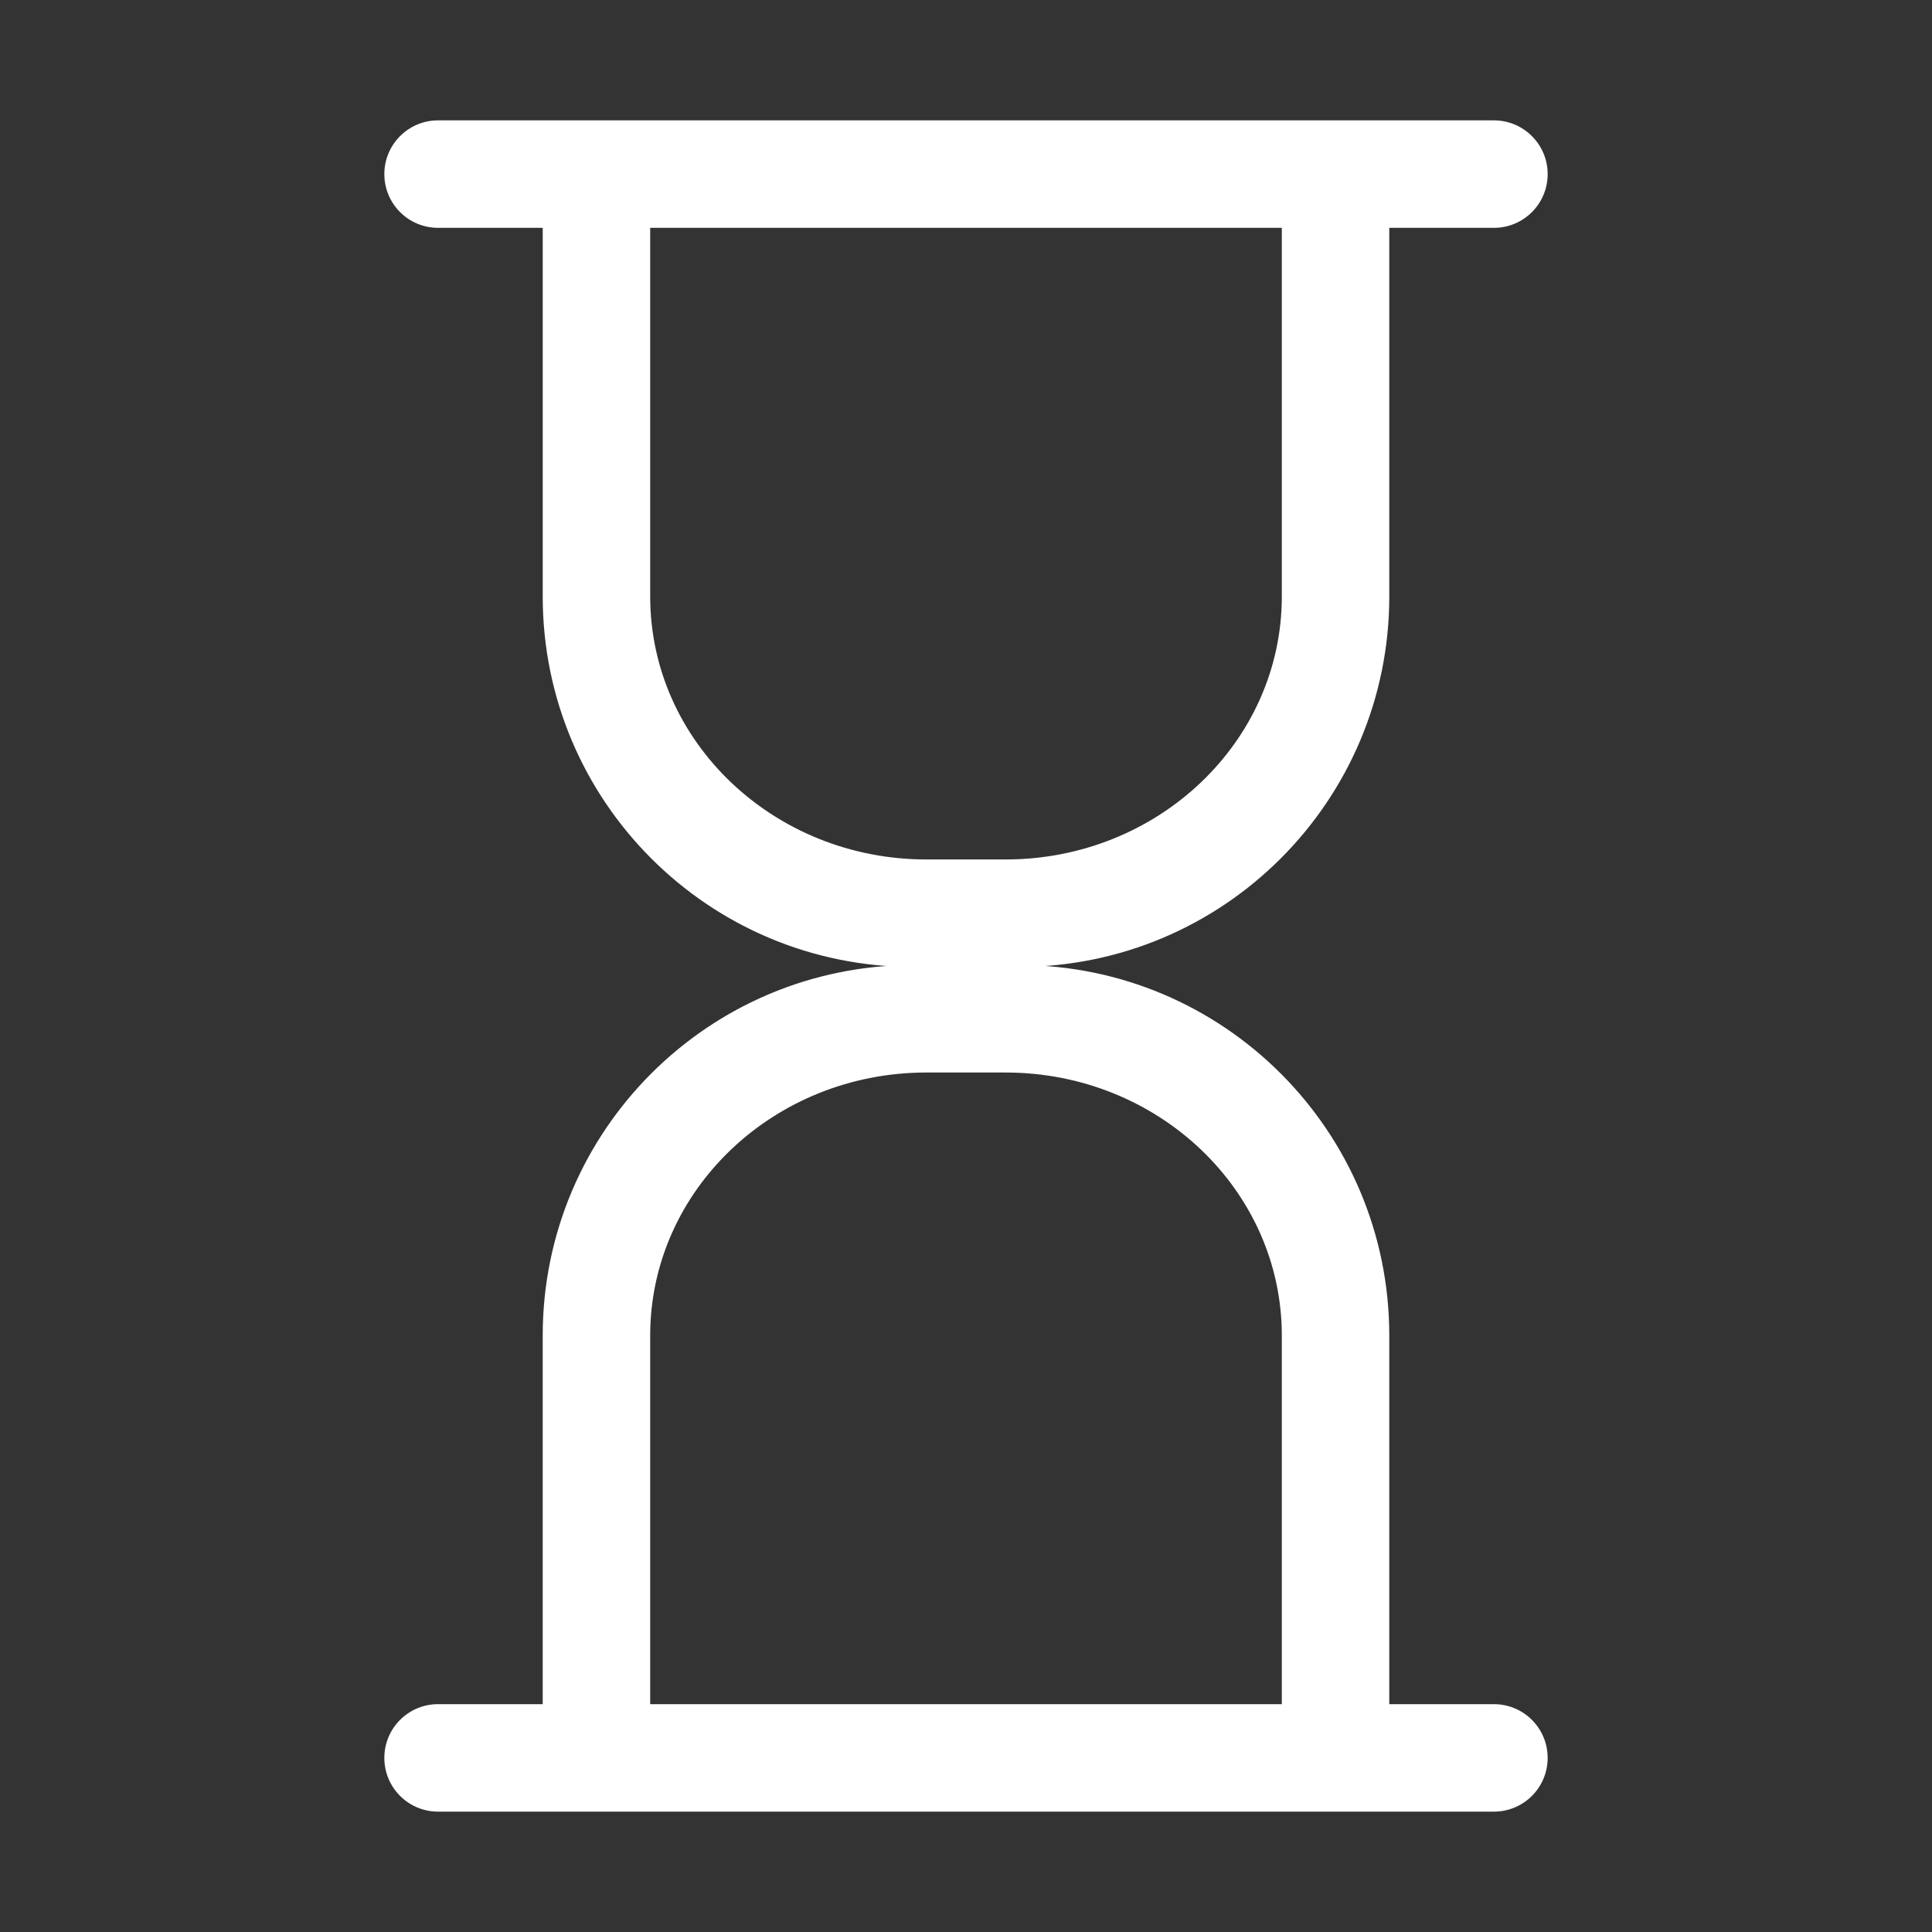 <?xml version="1.0" standalone="no"?><!DOCTYPE svg PUBLIC "-//W3C//DTD SVG 1.1//EN" "http://www.w3.org/Graphics/SVG/1.1/DTD/svg11.dtd"><svg class="icon" width="200px" height="200.00px" stroke="white" fill="white" viewBox="0 0 1024 1024" version="1.1" xmlns="http://www.w3.org/2000/svg"><rect x="0" y="0" width="1024" height="1024" fill="#333333" stroke="none"/><path d="M791.809 903.741l-55.963 0L735.847 707.874C735.848 599.666 648.161 511.994 539.981 511.994c108.181 0 195.867-87.687 195.867-195.867L735.848 120.259l55.963 0c15.466 0 27.981-12.515 27.981-27.981 0-15.439-12.514-27.981-27.981-27.981L232.189 64.296c-15.466 0-27.981 12.543-27.981 27.981 0 15.465 12.515 27.981 27.981 27.981l55.963 0 0 195.867C288.151 424.306 375.837 511.994 484.018 511.994c-108.181 0-195.867 87.672-195.867 195.88l0 195.867-55.963 0c-15.466 0-27.981 12.515-27.981 27.981s12.515 27.981 27.981 27.981l559.621 0c15.466 0 27.981-12.515 27.981-27.981S807.277 903.741 791.809 903.741zM344.113 316.127c0-49.021 0-195.867 0-195.867l335.772 0c0 0 0 150.862 0 195.867 0 77.276-65.771 139.905-146.901 139.905l-41.972 0C409.885 456.031 344.113 393.402 344.113 316.127zM679.885 903.741 344.113 903.741c0 0 0-146.846 0-195.867 0-77.276 65.771-139.919 146.901-139.919l41.972 0c81.129 0 146.901 62.644 146.901 139.919C679.885 752.851 679.885 903.741 679.885 903.741z" /></svg>